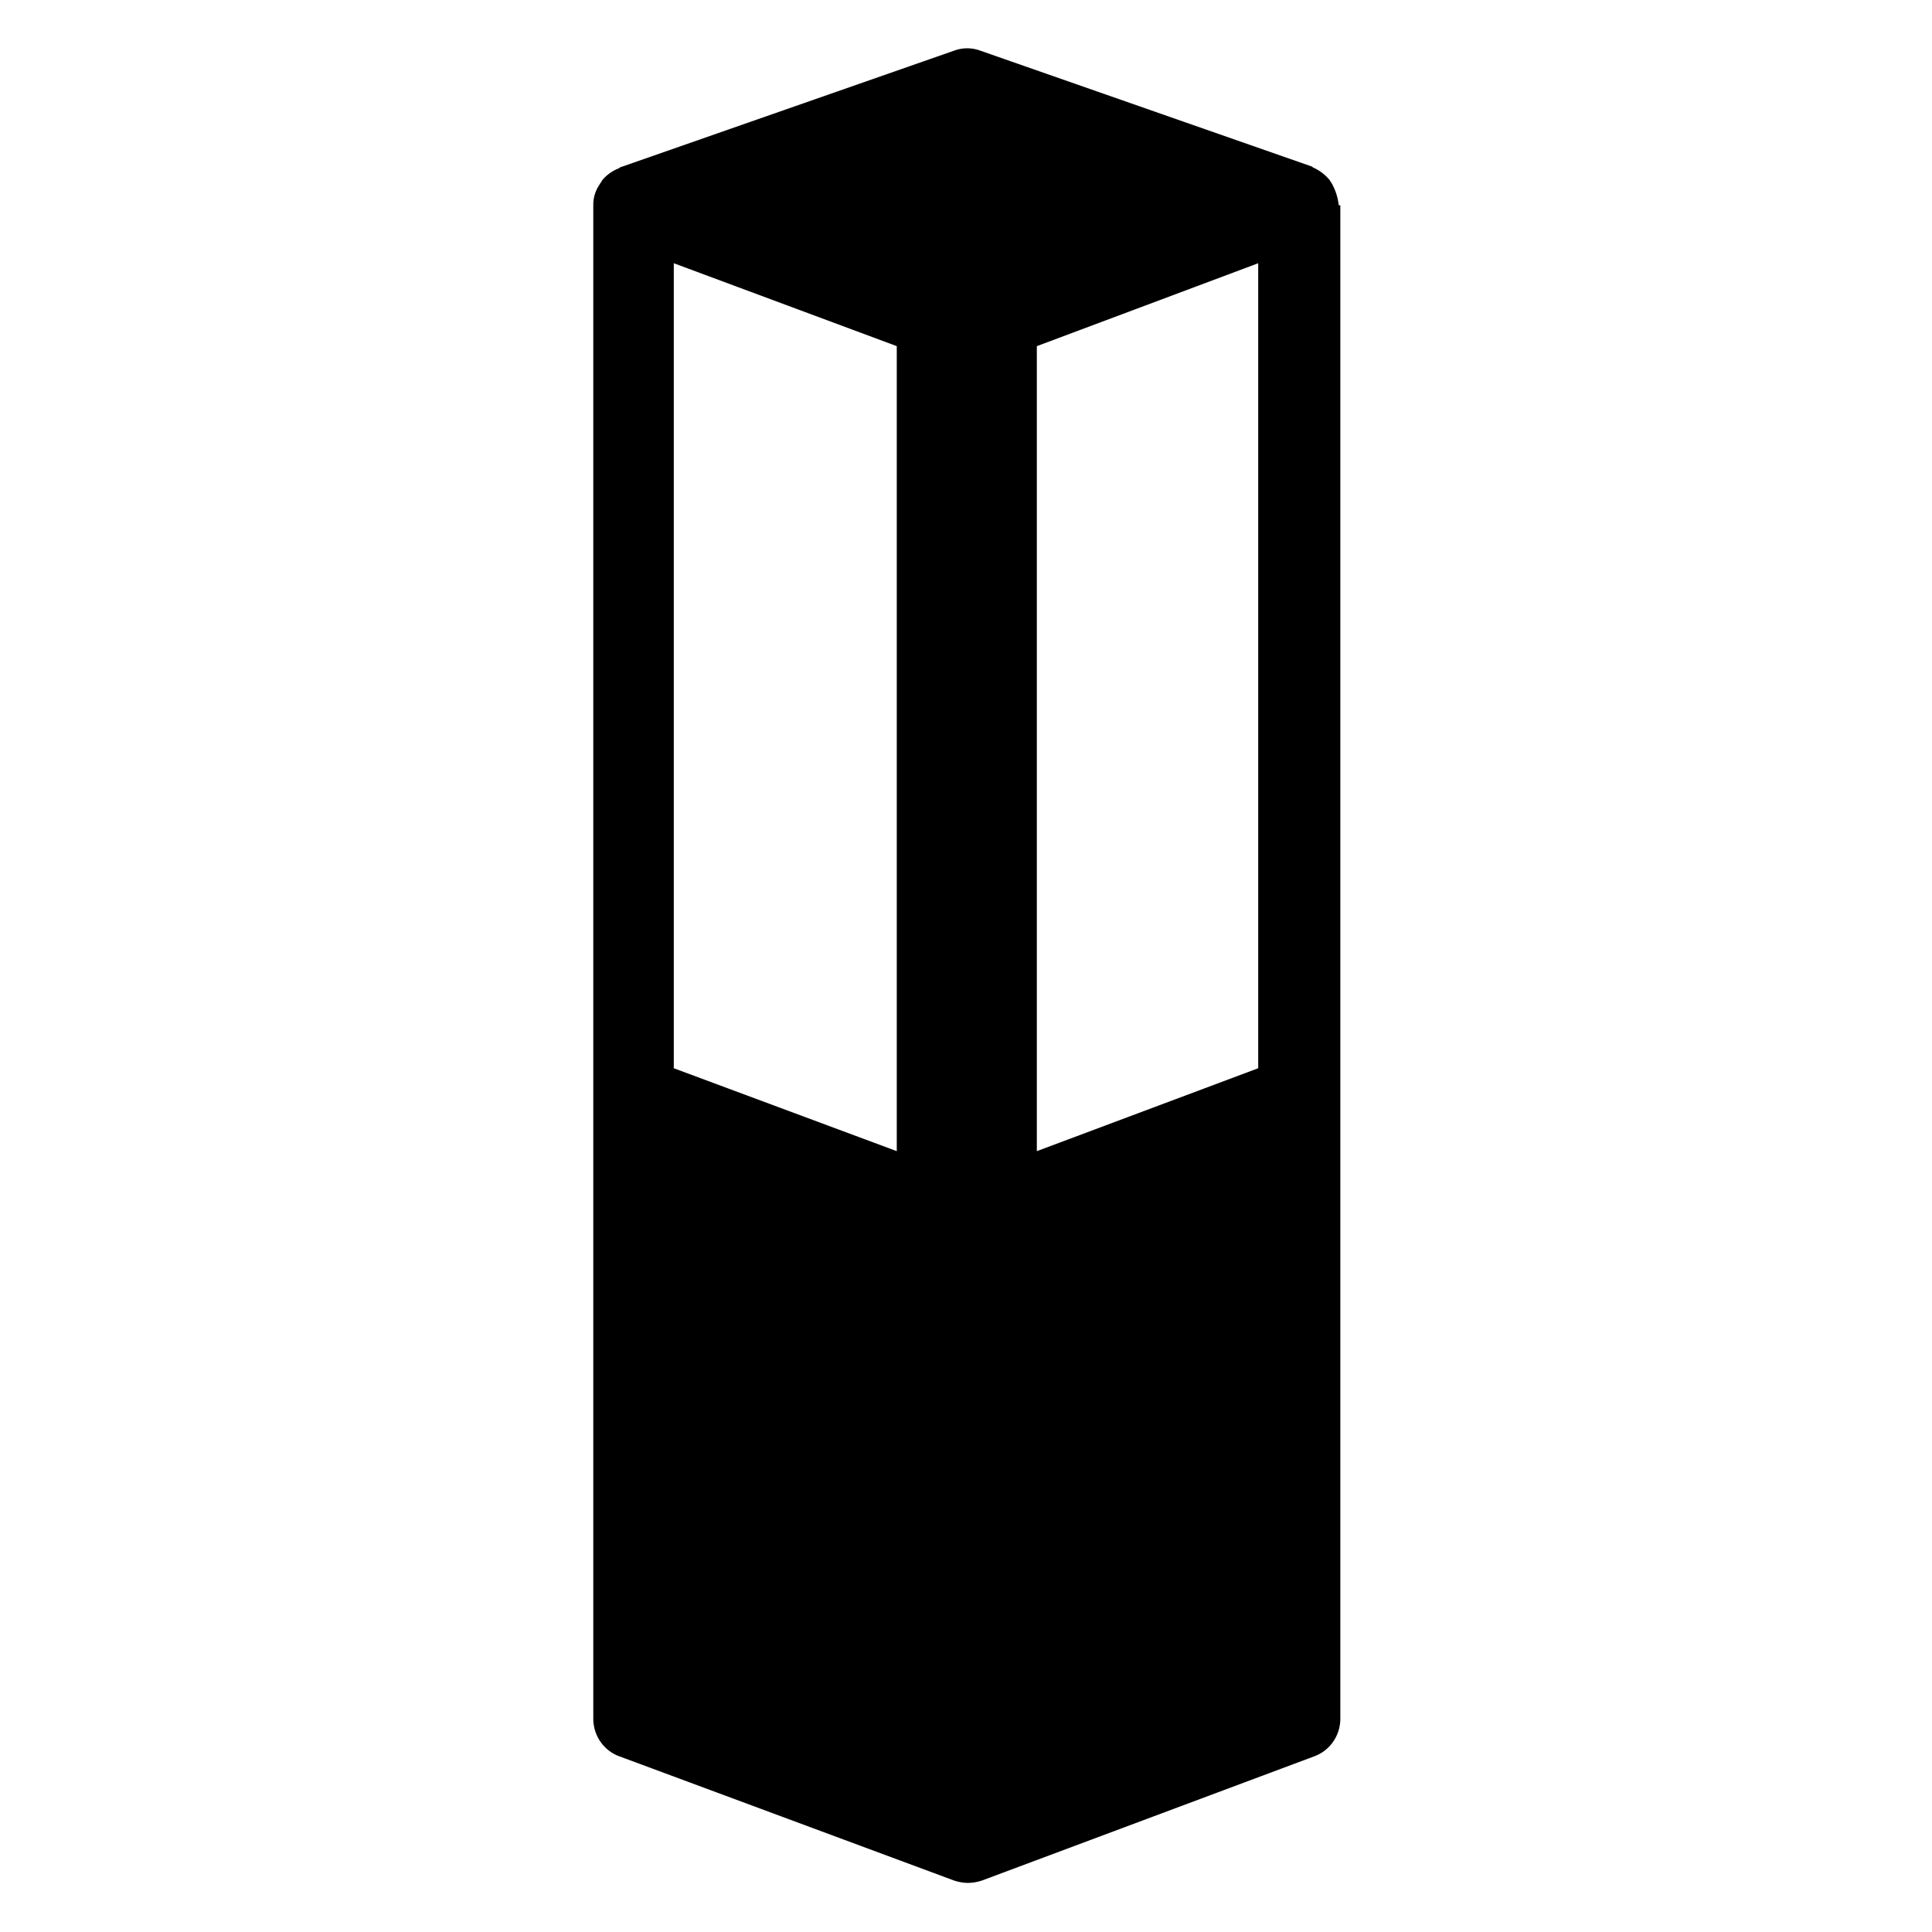 <svg xmlns="http://www.w3.org/2000/svg" xmlns:xlink="http://www.w3.org/1999/xlink" width="24" height="24" viewBox="0 0 24 24"><path fill="currentColor" d="M16.63 2.55q0-.015 0 0a.7.7 0 0 0-.08-.26c-.01-.02-.02-.03-.03-.05a.56.56 0 0 0-.21-.16l-.01-.01L12.18.63a.47.47 0 0 0-.33 0L7.7 2.08l-.01.01a.5.5 0 0 0-.21.15c-.01.02-.02.03-.03.05c-.05.07-.08.16-.08.25v18.81c0 .21.13.4.33.47l4.15 1.54c.06.02.12.03.17.03q.09 0 .18-.03l4.12-1.54c.2-.07.33-.26.33-.47V2.55zM11.14 4.3v10l-2.77-1.03v-10zm4.49 8.97l-2.75 1.03v-10l2.75-1.03z"/></svg>